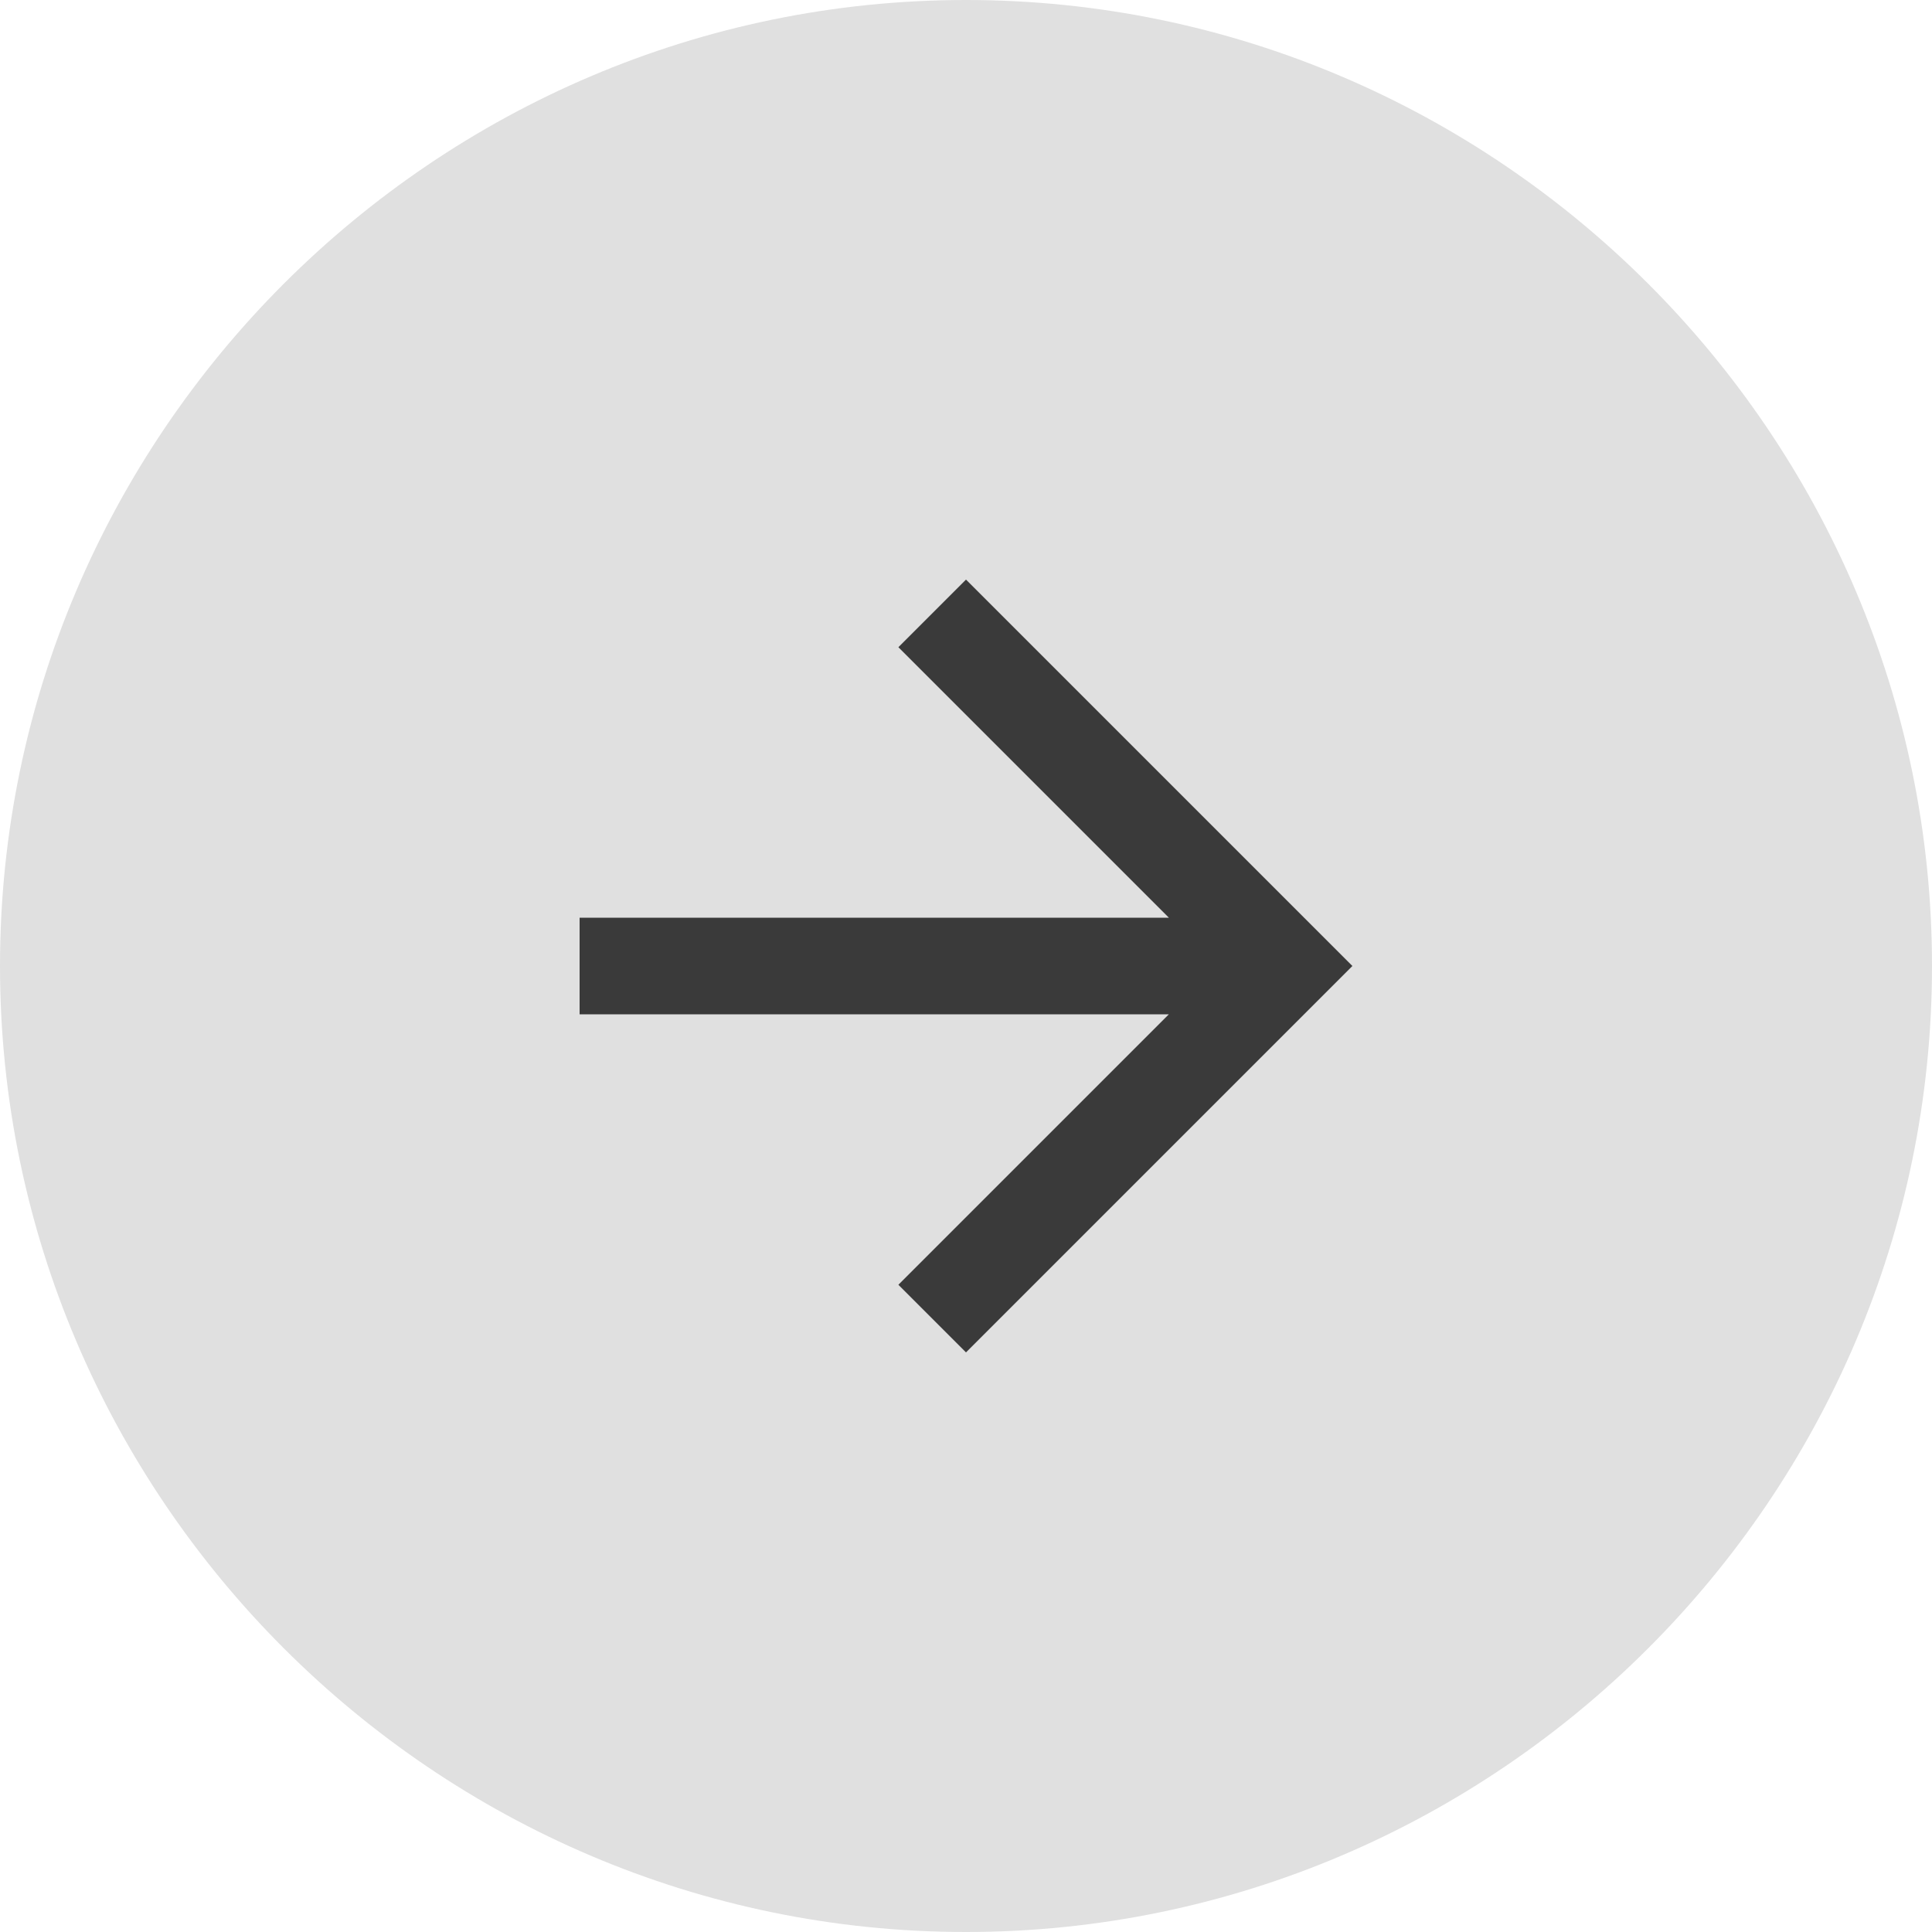 <?xml version="1.0" encoding="utf-8"?>
<!-- Generator: Adobe Illustrator 27.9.0, SVG Export Plug-In . SVG Version: 6.00 Build 0)  -->
<svg version="1.1" id="레이어_1" xmlns="http://www.w3.org/2000/svg" xmlns:xlink="http://www.w3.org/1999/xlink" x="0px"
	 y="0px" viewBox="0 0 40 40" style="enable-background:new 0 0 40 40;" xml:space="preserve">
<style type="text/css">
	.st0{fill:#E0E0E0;}
	.st1{fill:#3A3A3A;}
</style>
<path class="st0" d="M0,20L0,20c0,11,9,20,20,20l0,0c11,0,20-9,20-20l0,0C40,9,31,0,20,0l0,0C9,0,0,9,0,20z"/>
<path class="st1" d="M18.6,26.6L20,28l8-8l-8-8l-1.4,1.4l5.6,5.6H12v2h12.2L18.6,26.6z"/>
</svg>

